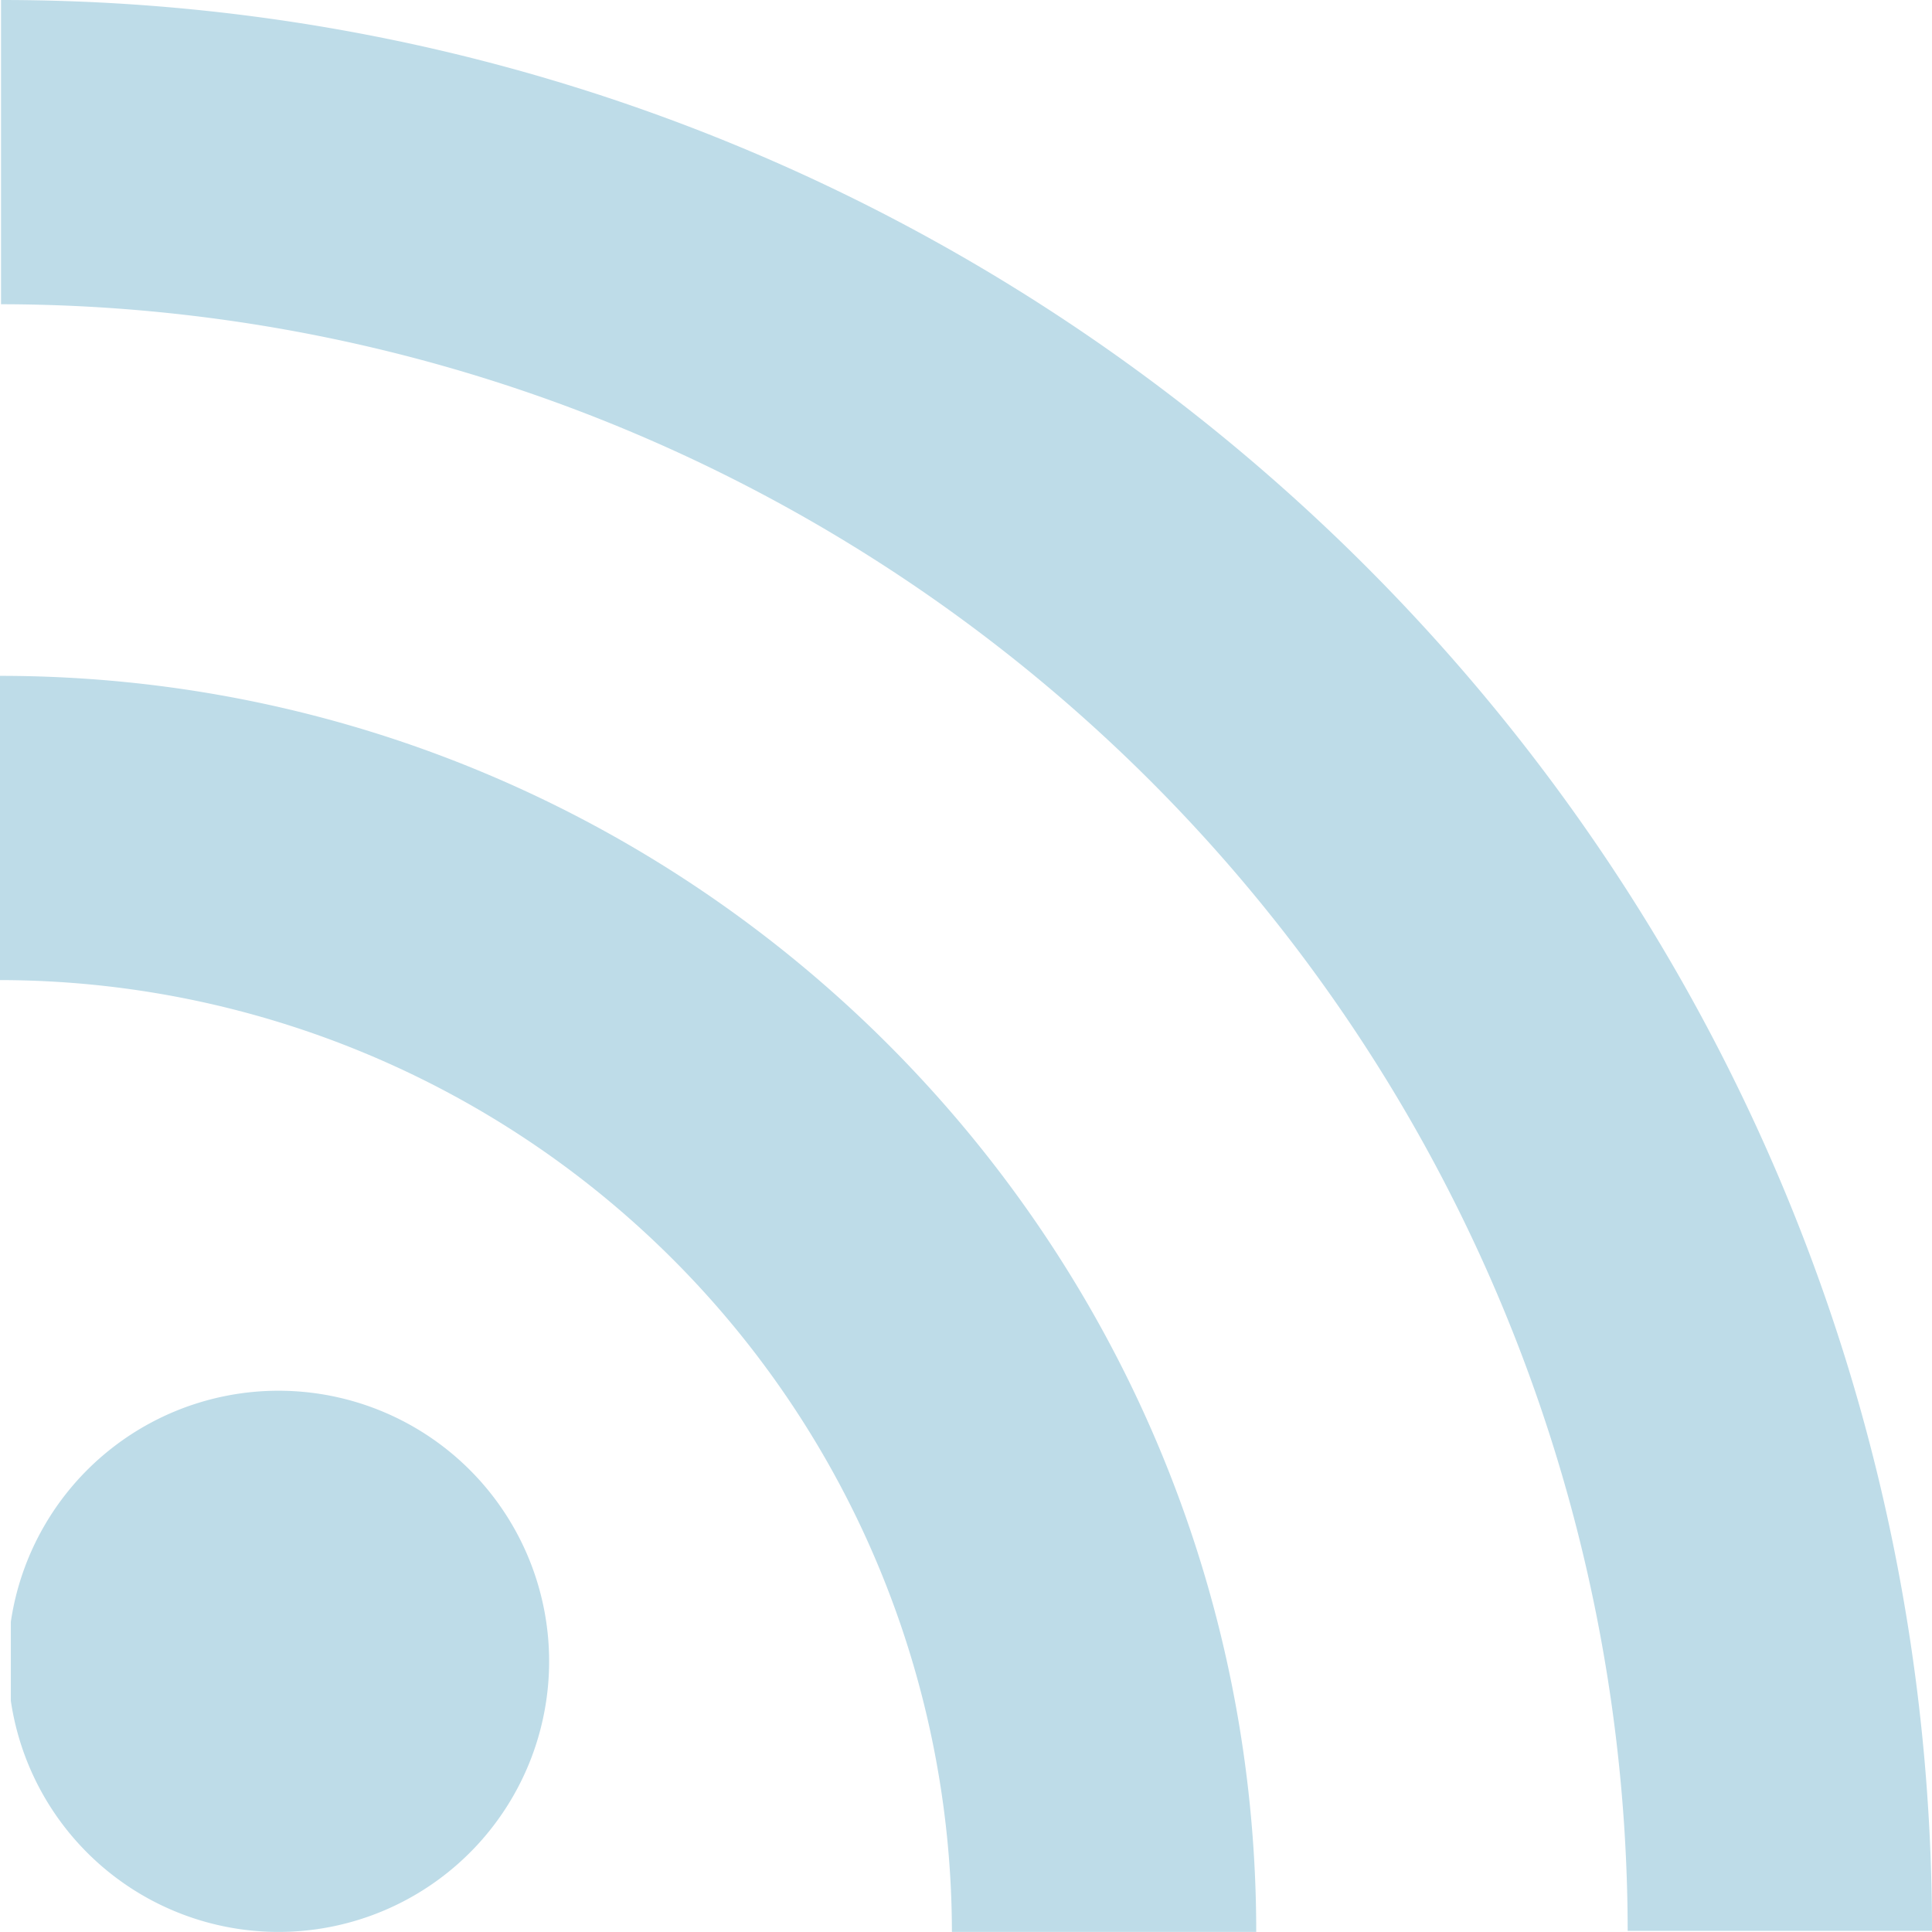 <svg xmlns="http://www.w3.org/2000/svg" width="24.404" height="24.403" viewBox="555 101 24.404 24.403"><g data-name="Publish"><path d="M555.137 121.485a3.418 3.418 0 1 1 0 1" fill="#bedce8" fill-rule="evenodd" data-name="Ellipse 74"/><g data-name="Group 573"><path d="M570.868 125.403h-3.844A12.038 12.038 0 0 0 555 113.38v-3.843c8.75 0 15.868 7.117 15.868 15.867Z" fill="#bedce8" fill-rule="evenodd" data-name="Path 1675"/></g><g data-name="Group 574"><path d="M579.404 125.39h-3.844a20.57 20.57 0 0 0-20.547-20.547V101c13.449 0 24.391 10.941 24.391 24.39Z" fill="#bedce8" fill-rule="evenodd" data-name="Path 1676"/></g></g></svg>